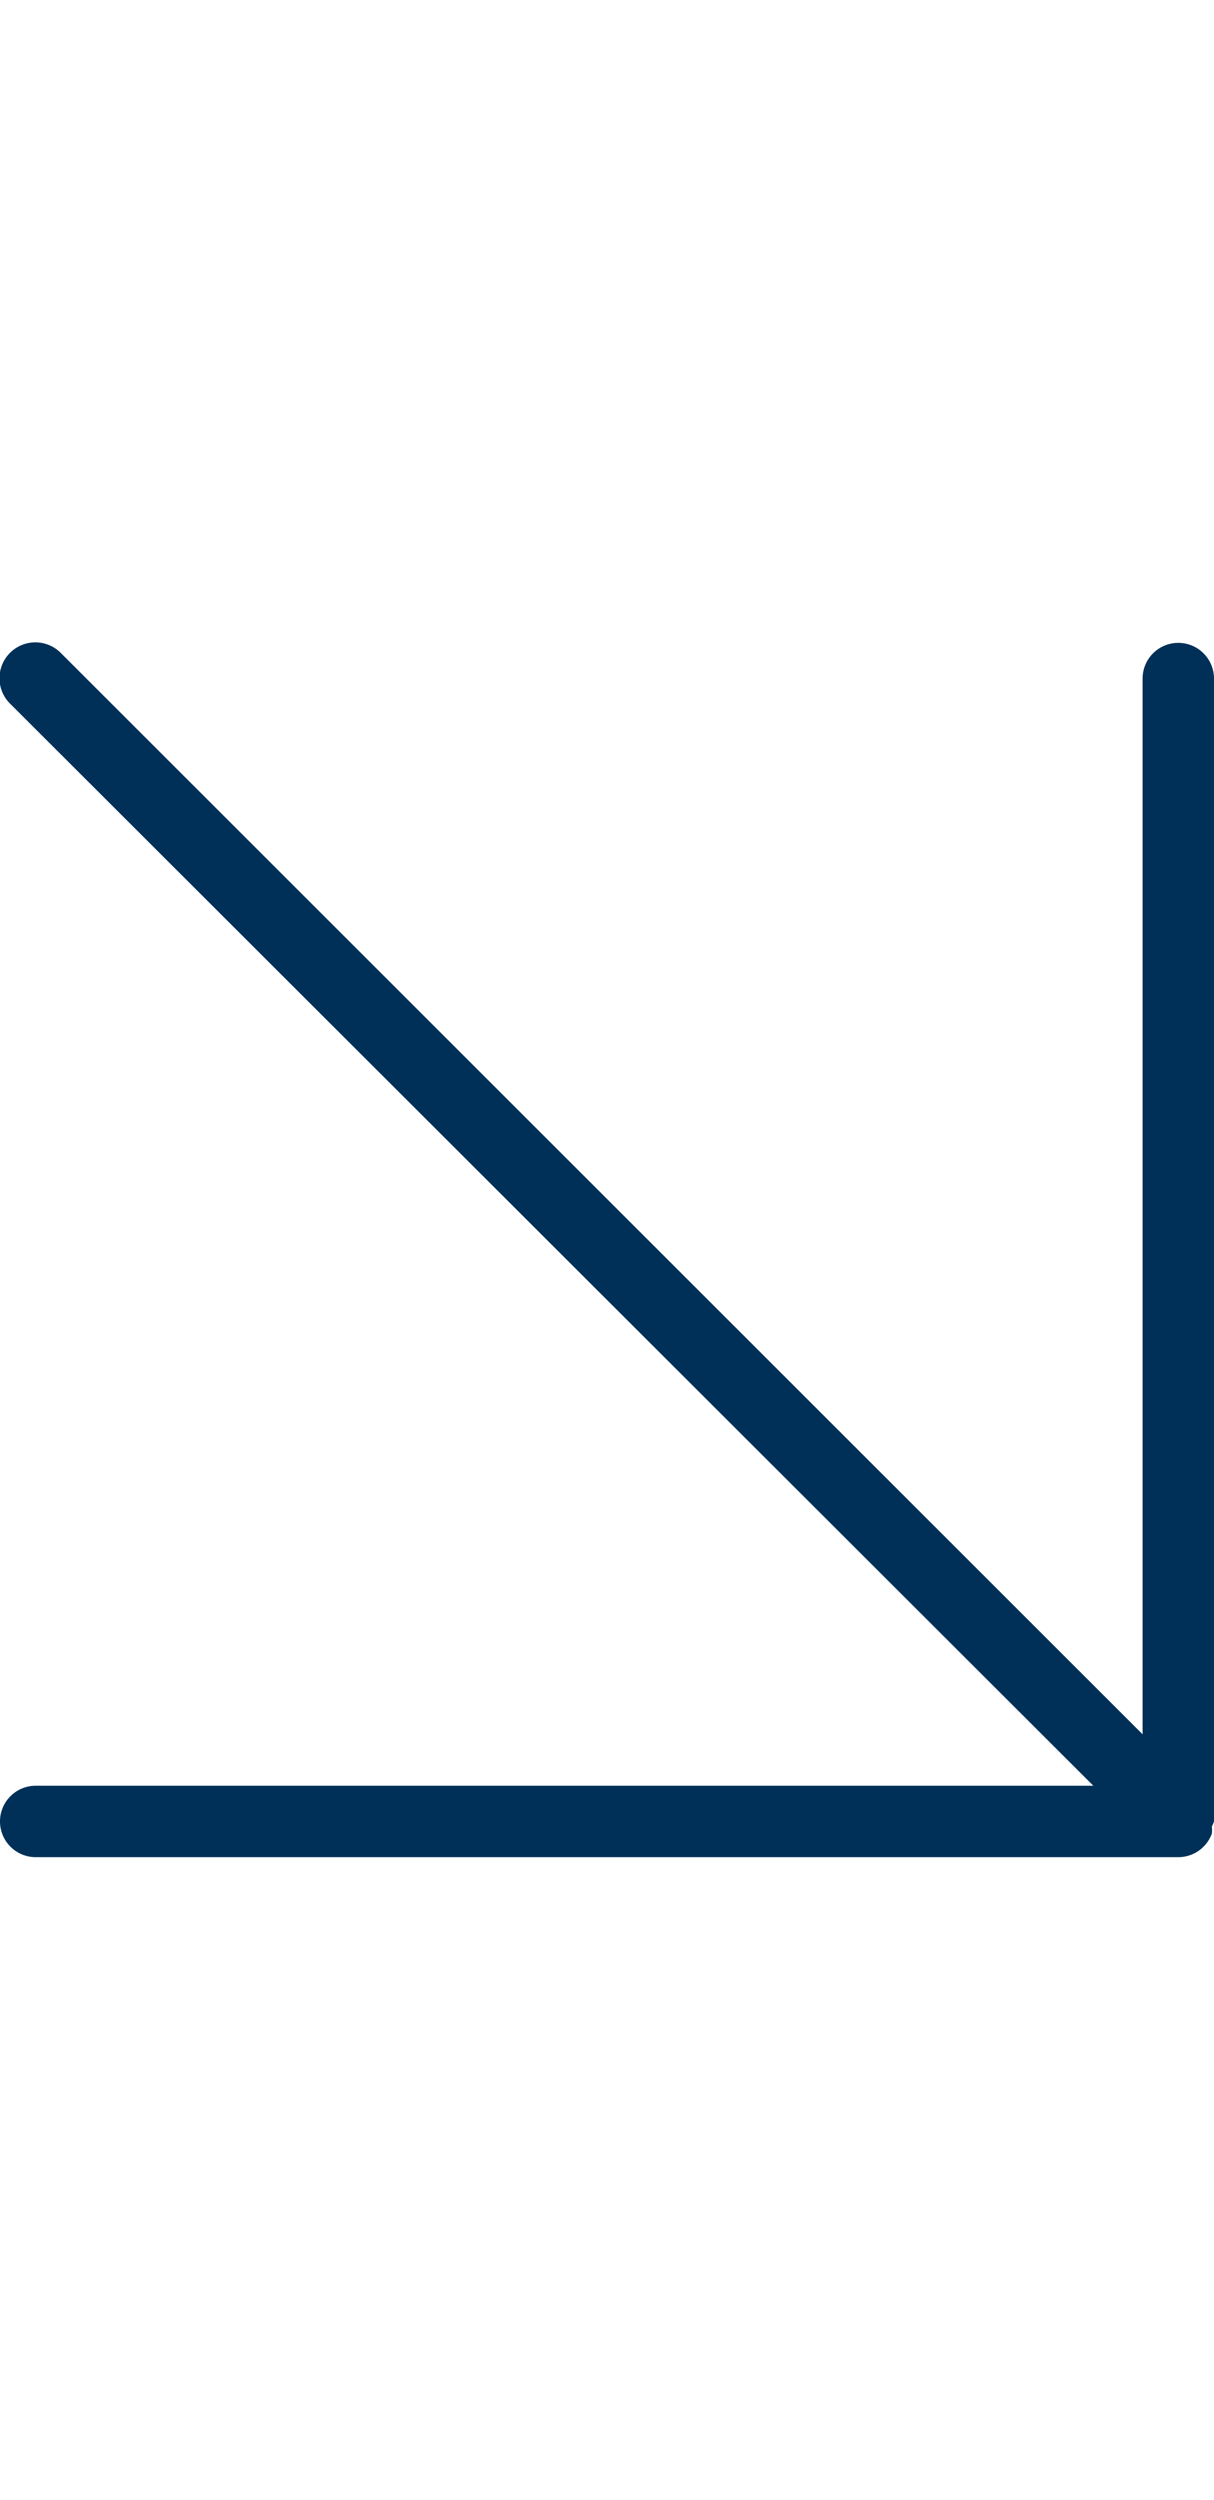 <svg id="2f0df714-c72a-474e-a5c0-6f795fa2dedb" data-name="Layer 1" xmlns="http://www.w3.org/2000/svg" viewBox="0 0 17 35"><title>icons</title><path d="M17,25.5h0s0,0,0,0V9.5a.5.5,0,1,0-1,0V24.28L.85,9.14a.5.5,0,0,0-.71.71L15.31,25H.5a.5.5,0,1,0,0,1h16a.5.5,0,0,0,.47-.33.49.49,0,0,0,0-.1A.47.47,0,0,0,17,25.5Z" style="fill:#003058"/></svg>